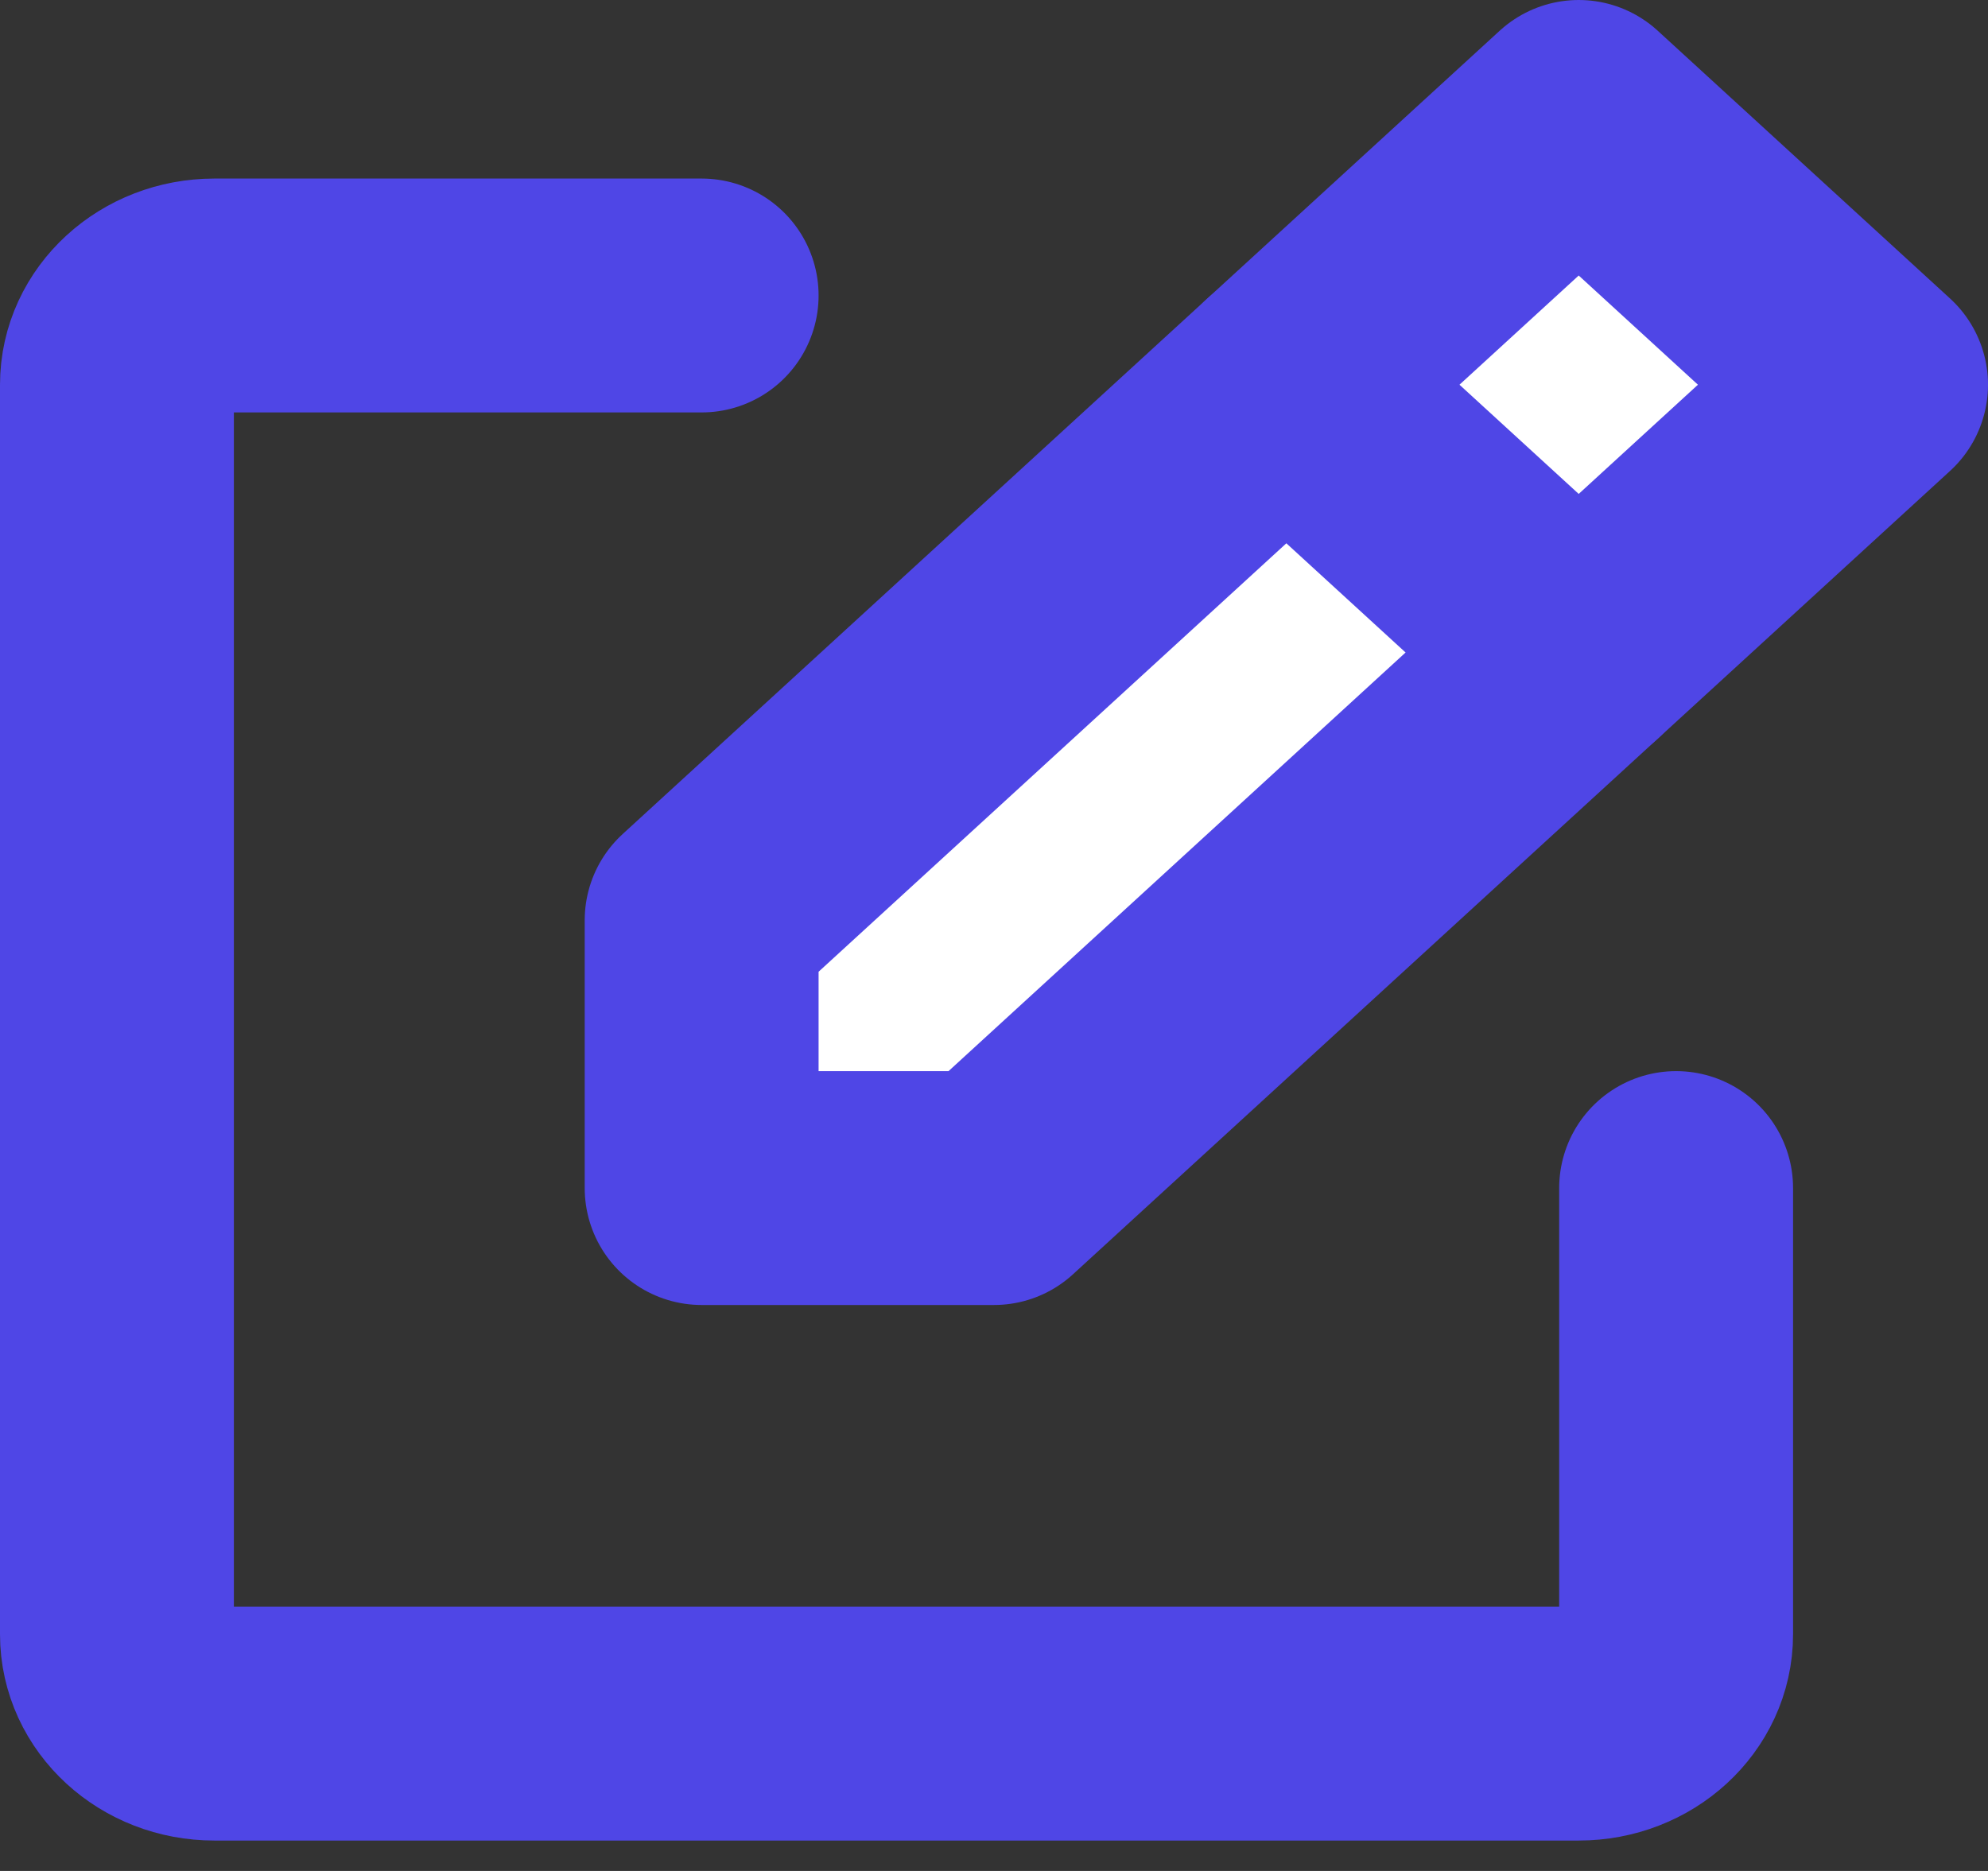 <svg width="17" height="16" viewBox="0 0 17 16" fill="none" xmlns="http://www.w3.org/2000/svg">
<rect x="0" y="0" width="17" height="16" fill="#333333" stroke="none"/>
<path d="M14.333 10.16V13.976C14.333 14.398 13.96 14.74 13.5 14.74H1.833C1.373 14.74 1 14.398 1 13.976V3.29C1 2.869 1.373 2.527 1.833 2.527H6" stroke="#4F46E6" stroke-width="2" stroke-linecap="round" stroke-linejoin="round"/>
<path d="M6 10.16H8.5L16 3.29L13.5 1L6 7.87V10.16Z" fill="white" stroke="#4F46E6" stroke-width="2" stroke-linecap="round" stroke-linejoin="round"/>
<path d="M11 3.29L13.5 5.58" stroke="#4F46E6" stroke-width="2" stroke-linecap="round" stroke-linejoin="round"/>
</svg>
